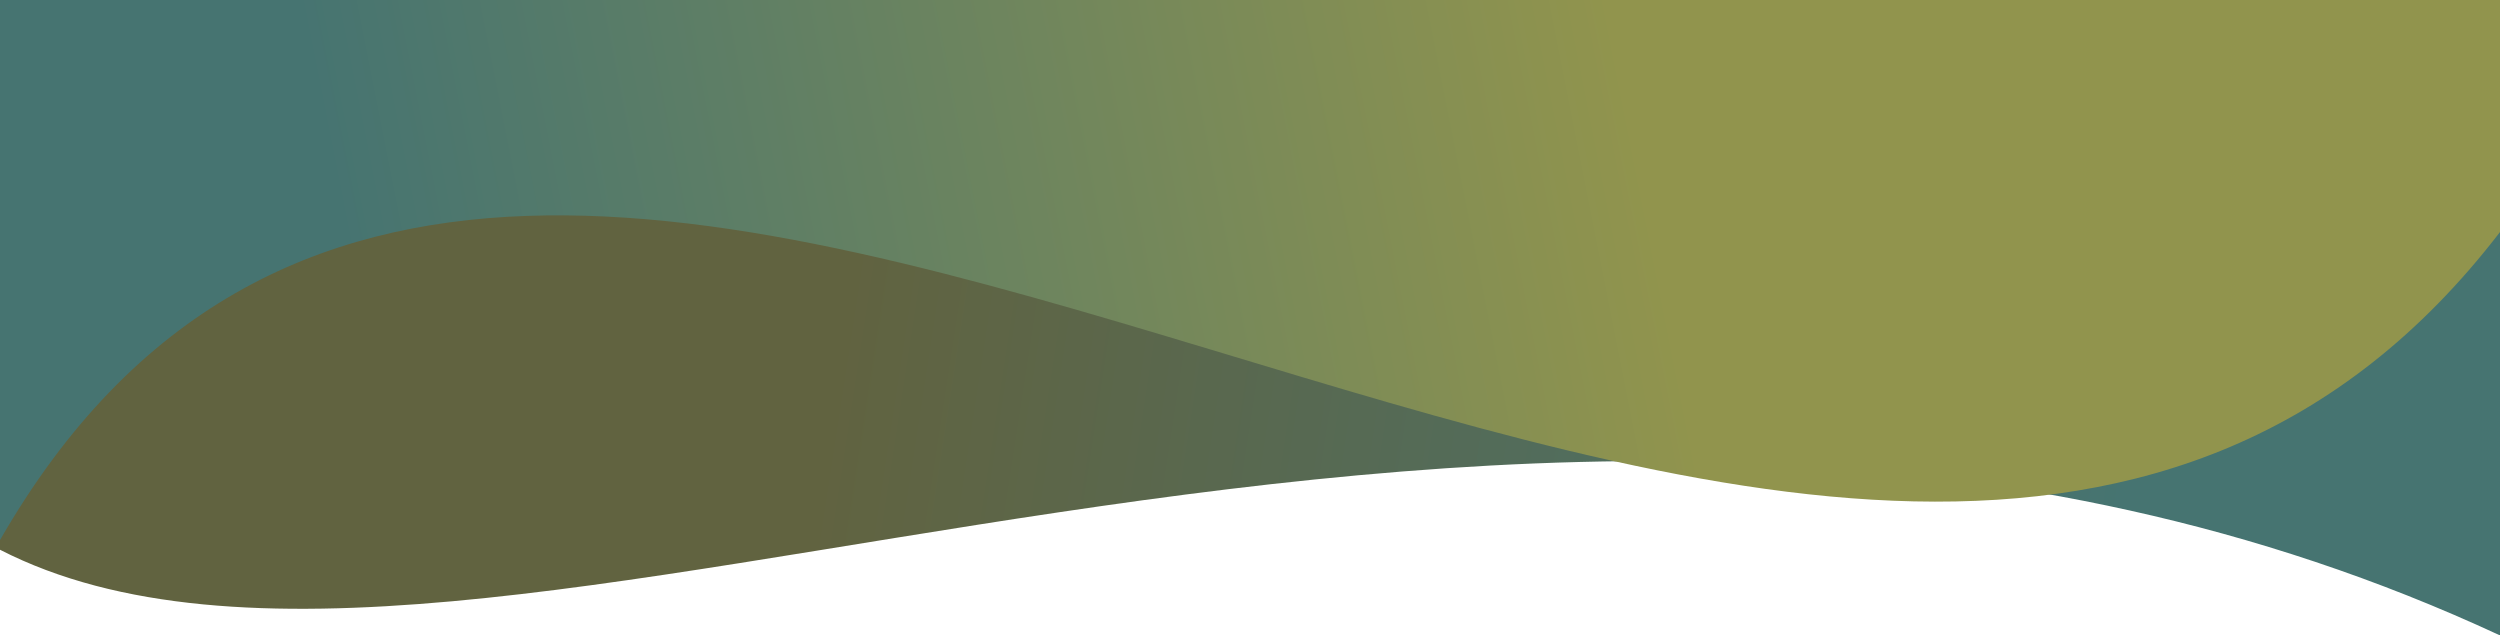 <svg width="100%" height="100%" viewBox="0 0 480 122" fill="none"
    xmlns="http://www.w3.org/2000/svg">
    <path d="M0 105.551C90.909 152.157 291.313 34.27 480 122V0H0V105.551Z" fill="url(#paint0_linear_4_21)"/>
    <path d="M480 44.551C356.768 204.933 103.03 -75.393 0 103.688V0H480V44.551Z" fill="url(#paint1_linear_4_21)"/>
    <defs>
        <linearGradient id="paint0_linear_4_21" x1="400.4" y1="149.39" x2="153.701" y2="111.498" gradientUnits="userSpaceOnUse">
            <stop stop-color="#467471"/>
            <stop offset="1" stop-color="#616340"/>
        </linearGradient>
        <linearGradient id="paint1_linear_4_21" x1="79.6" y1="115.986" x2="322.608" y2="67.912" gradientUnits="userSpaceOnUse">
            <stop stop-color="#467471"/>
            <stop offset="1" stop-color="#91944D"/>
        </linearGradient>
    </defs>
</svg>
